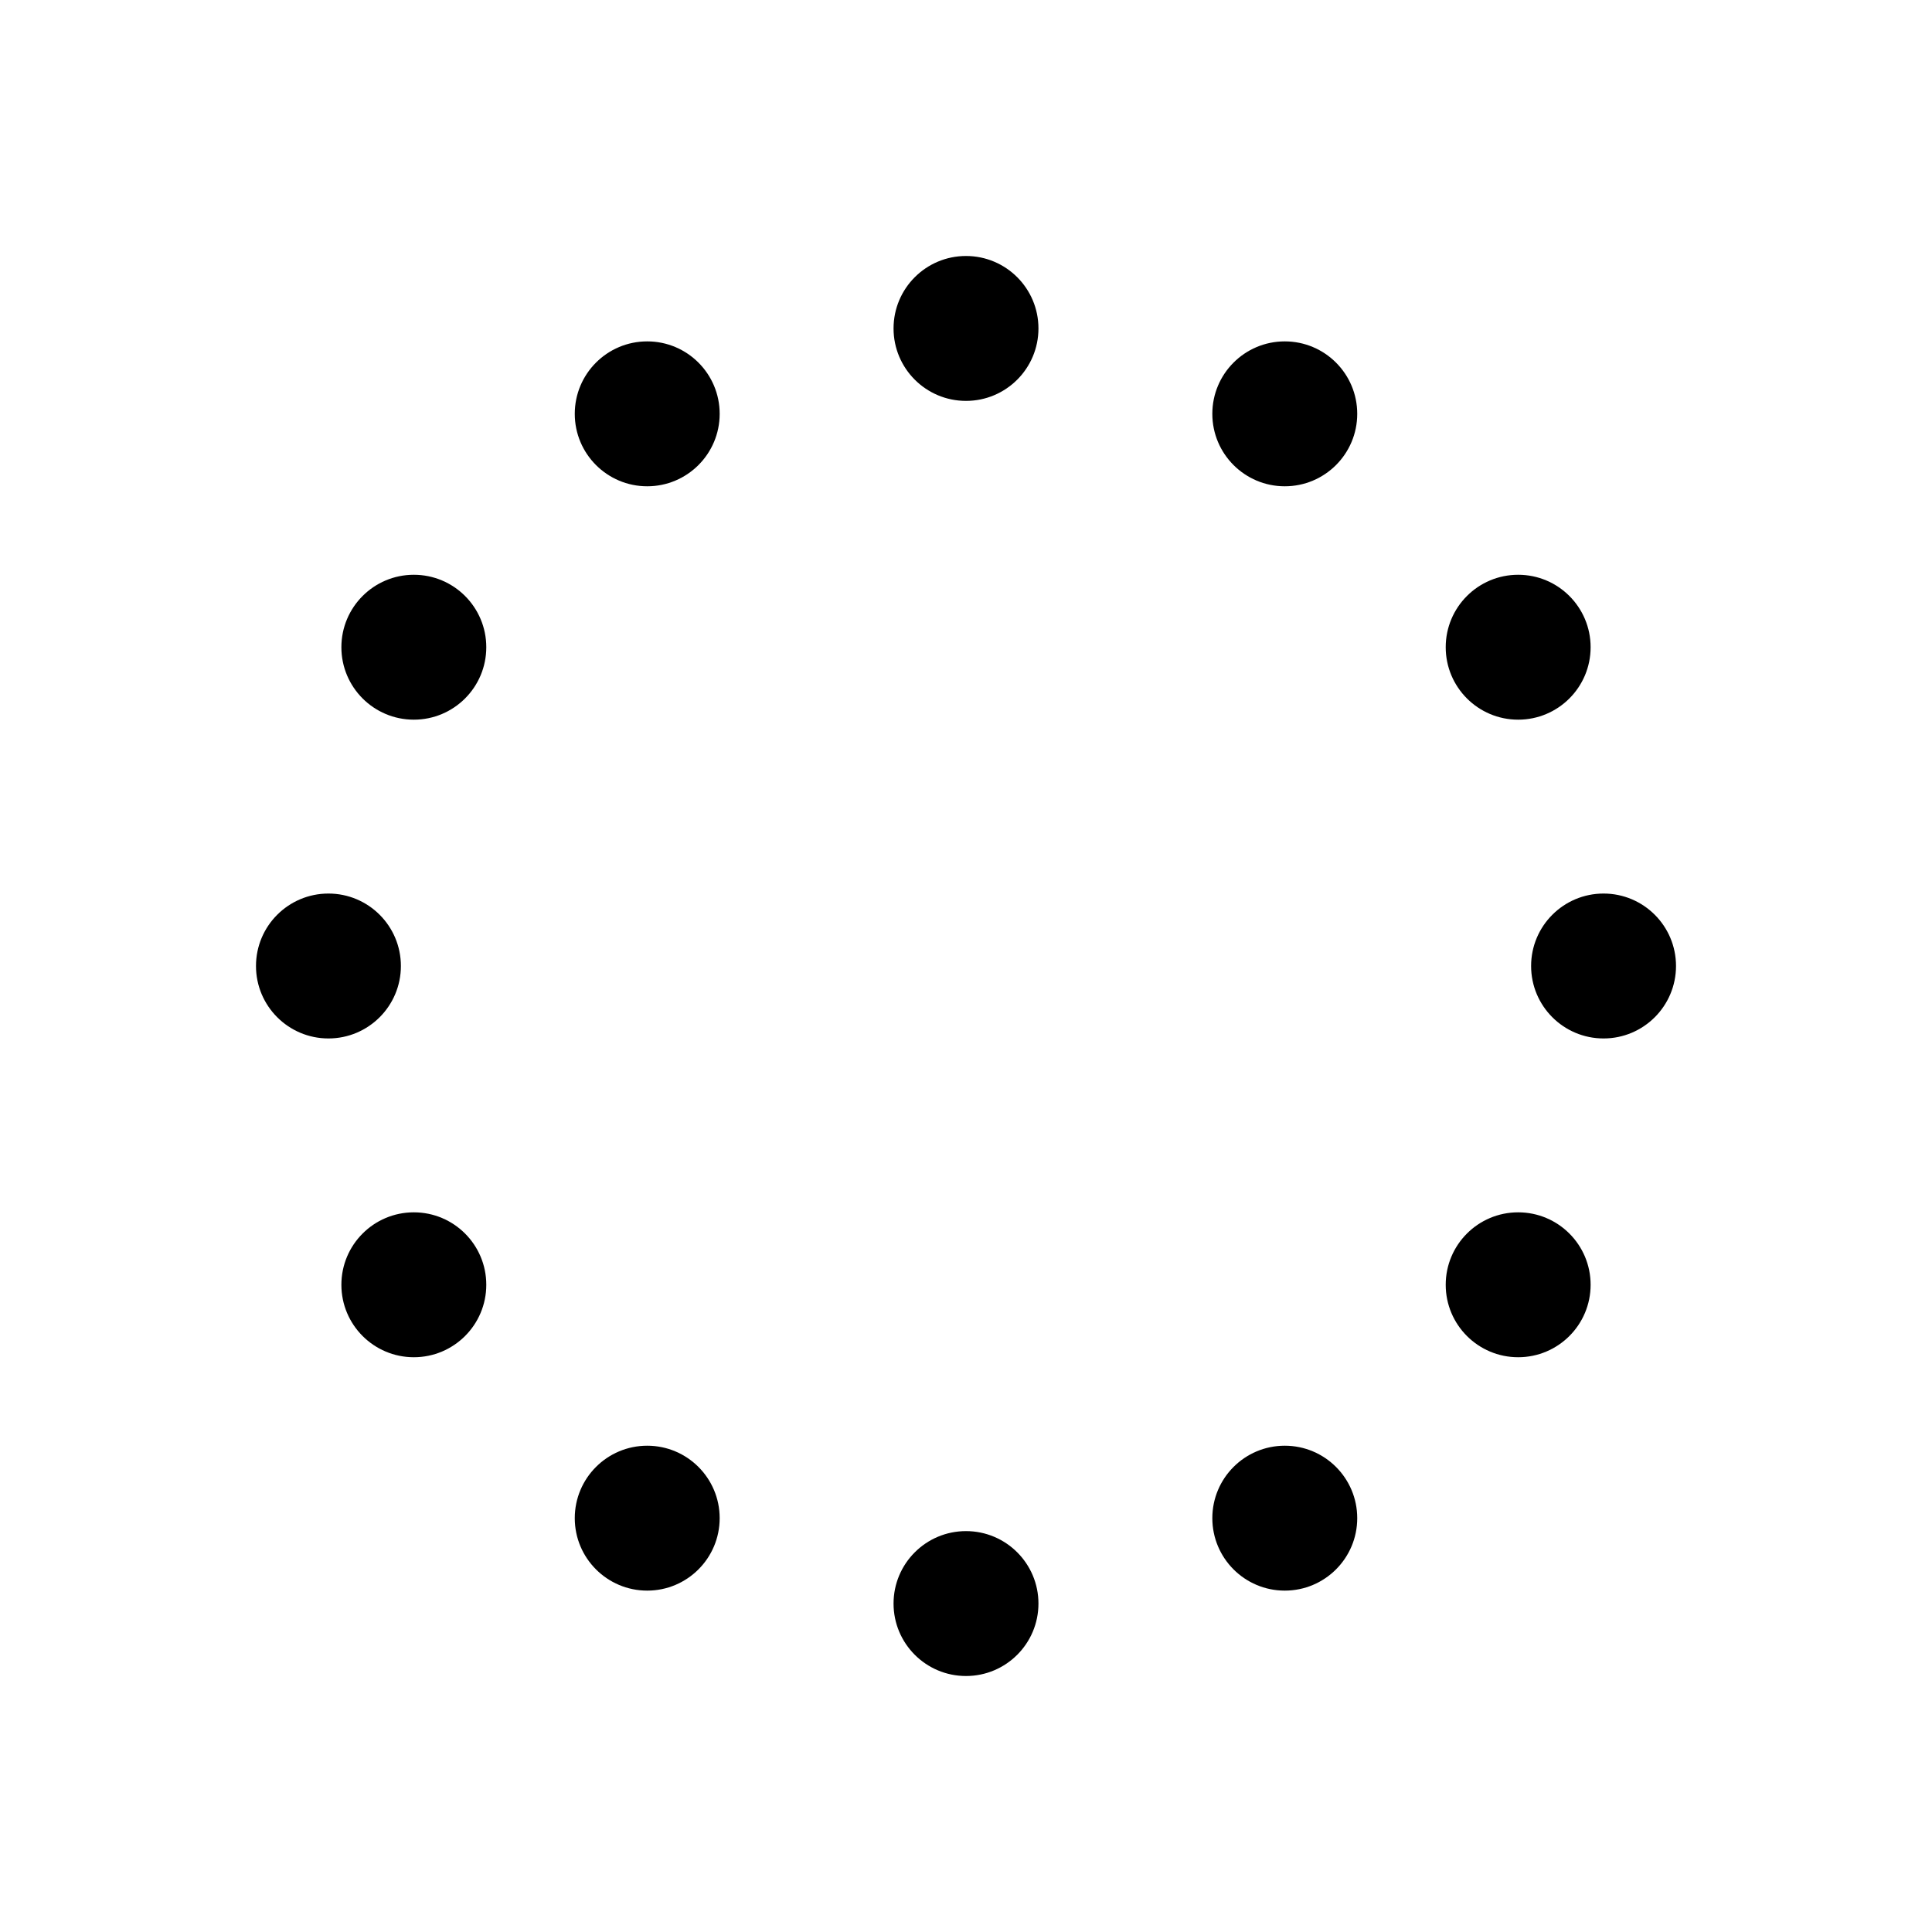 <?xml version="1.0"?><svg fill="transparent" viewBox="-100 -100 200 200" width="200px" height="200px" xmlns="http://www.w3.org/2000/svg"><circle cx="0" cy="-66" r="7.5" stroke="black" fill="black" stroke-width="null"/><circle cx="33" cy="-57.16" r="7.5" stroke="black" fill="black" stroke-width="null"/><circle cx="57.16" cy="-33" r="7.5" stroke="black" fill="black" stroke-width="null"/><circle cx="66" cy="0" r="7.5" stroke="black" fill="black" stroke-width="null"/><circle cx="57.16" cy="33" r="7.5" stroke="black" fill="black" stroke-width="null"/><circle cx="33" cy="57.16" r="7.5" stroke="black" fill="black" stroke-width="null"/><circle cx="0" cy="66" r="7.5" stroke="black" fill="black" stroke-width="null"/><circle cx="-33" cy="57.16" r="7.5" stroke="black" fill="black" stroke-width="null"/><circle cx="-57.16" cy="33" r="7.5" stroke="black" fill="black" stroke-width="null"/><circle cx="-66" cy="0" r="7.5" stroke="black" fill="black" stroke-width="null"/><circle cx="-57.16" cy="-33" r="7.5" stroke="black" fill="black" stroke-width="null"/><circle cx="-33" cy="-57.16" r="7.5" stroke="black" fill="black" stroke-width="null"/></svg>